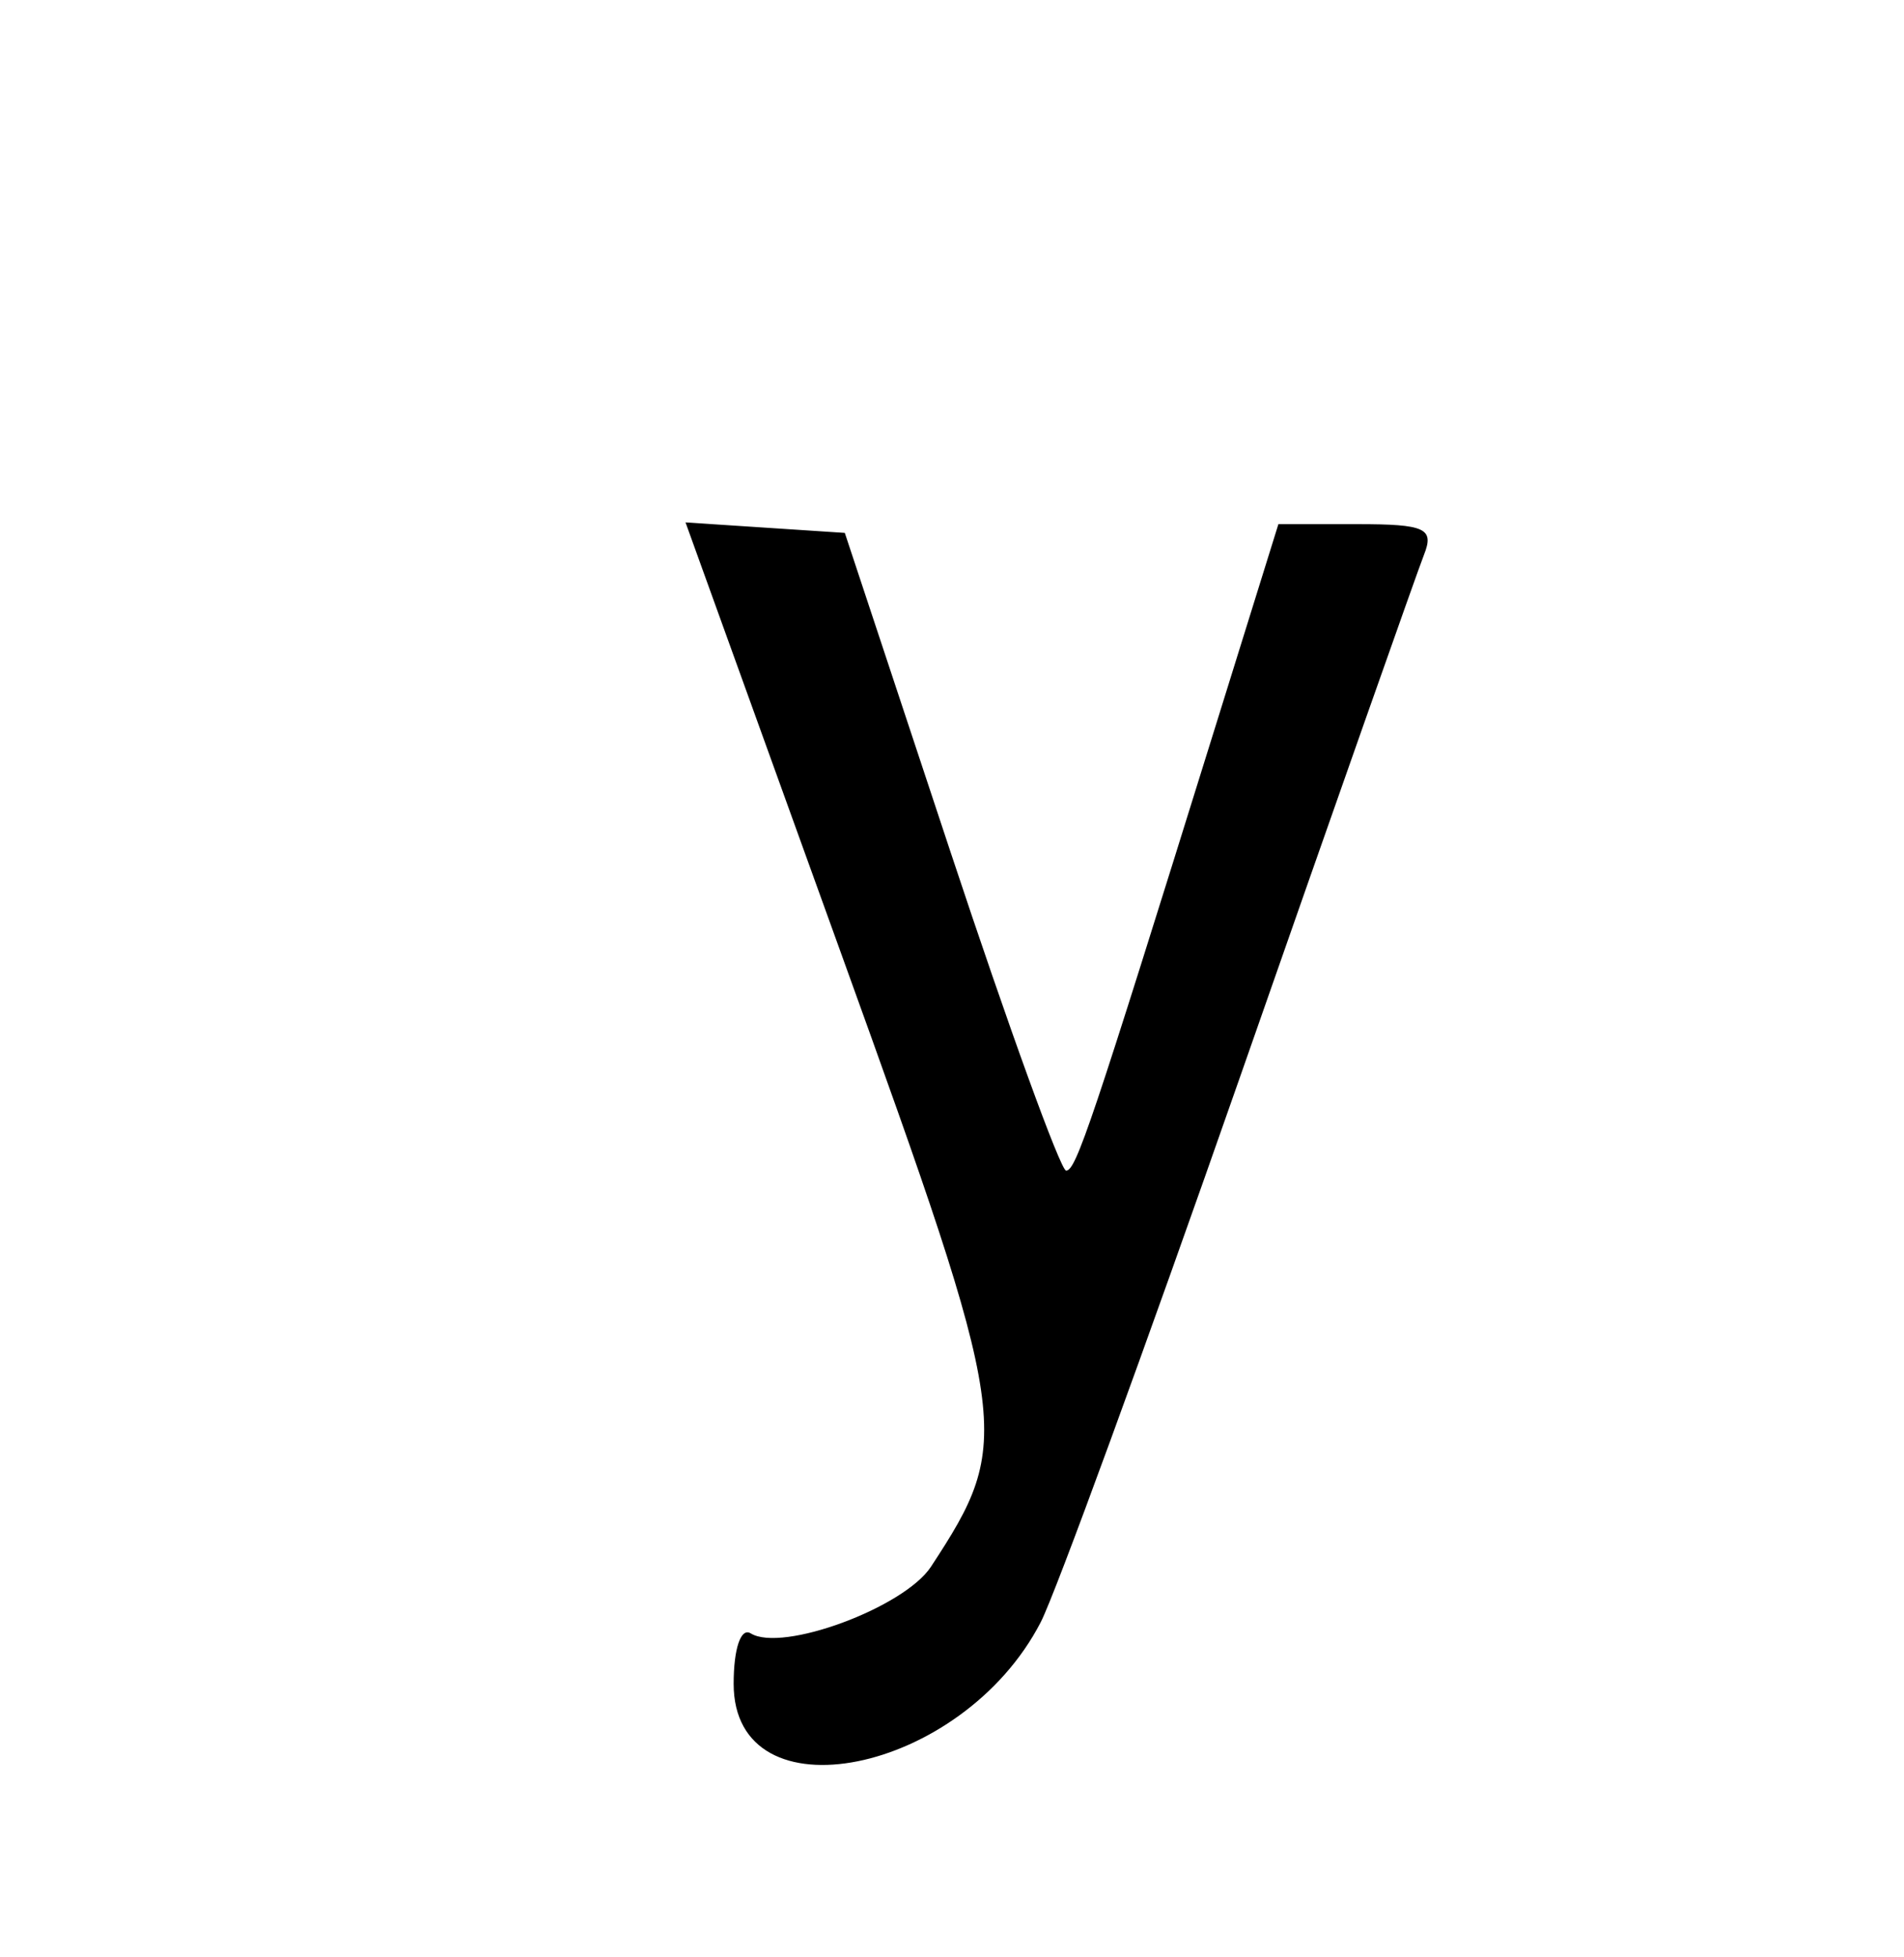 <svg id="svg" version="1.1" xmlns="http://www.w3.org/2000/svg" xmlns:xlink="http://www.w3.org/1999/xlink" width="400" height="411.009" viewBox="0, 0, 400,411.009"><g id="svgg"><path id="path0" d="M176.878 200.735 C 212.477 299.331,212.949 302.563,195.588 329.059 C 189.957 337.652,164.304 347.140,157.713 343.067 C 155.641 341.786,154.128 346.259,154.128 353.665 C 154.128 382.316,202.102 372.702,218.632 340.737 C 221.734 334.738,240.551 283.278,260.447 226.382 C 280.342 169.487,297.764 120.046,299.162 116.514 C 301.355 110.971,299.435 110.092,285.137 110.092 L 268.571 110.092 255.146 153.211 C 229.233 236.443,226.061 245.872,223.974 245.872 C 222.817 245.872,211.882 215.734,199.675 178.899 L 177.480 111.927 160.749 110.826 L 144.018 109.726 176.878 200.735 " stroke="none" fill="#000000" fill-rule="evenodd"></path></g></svg>
